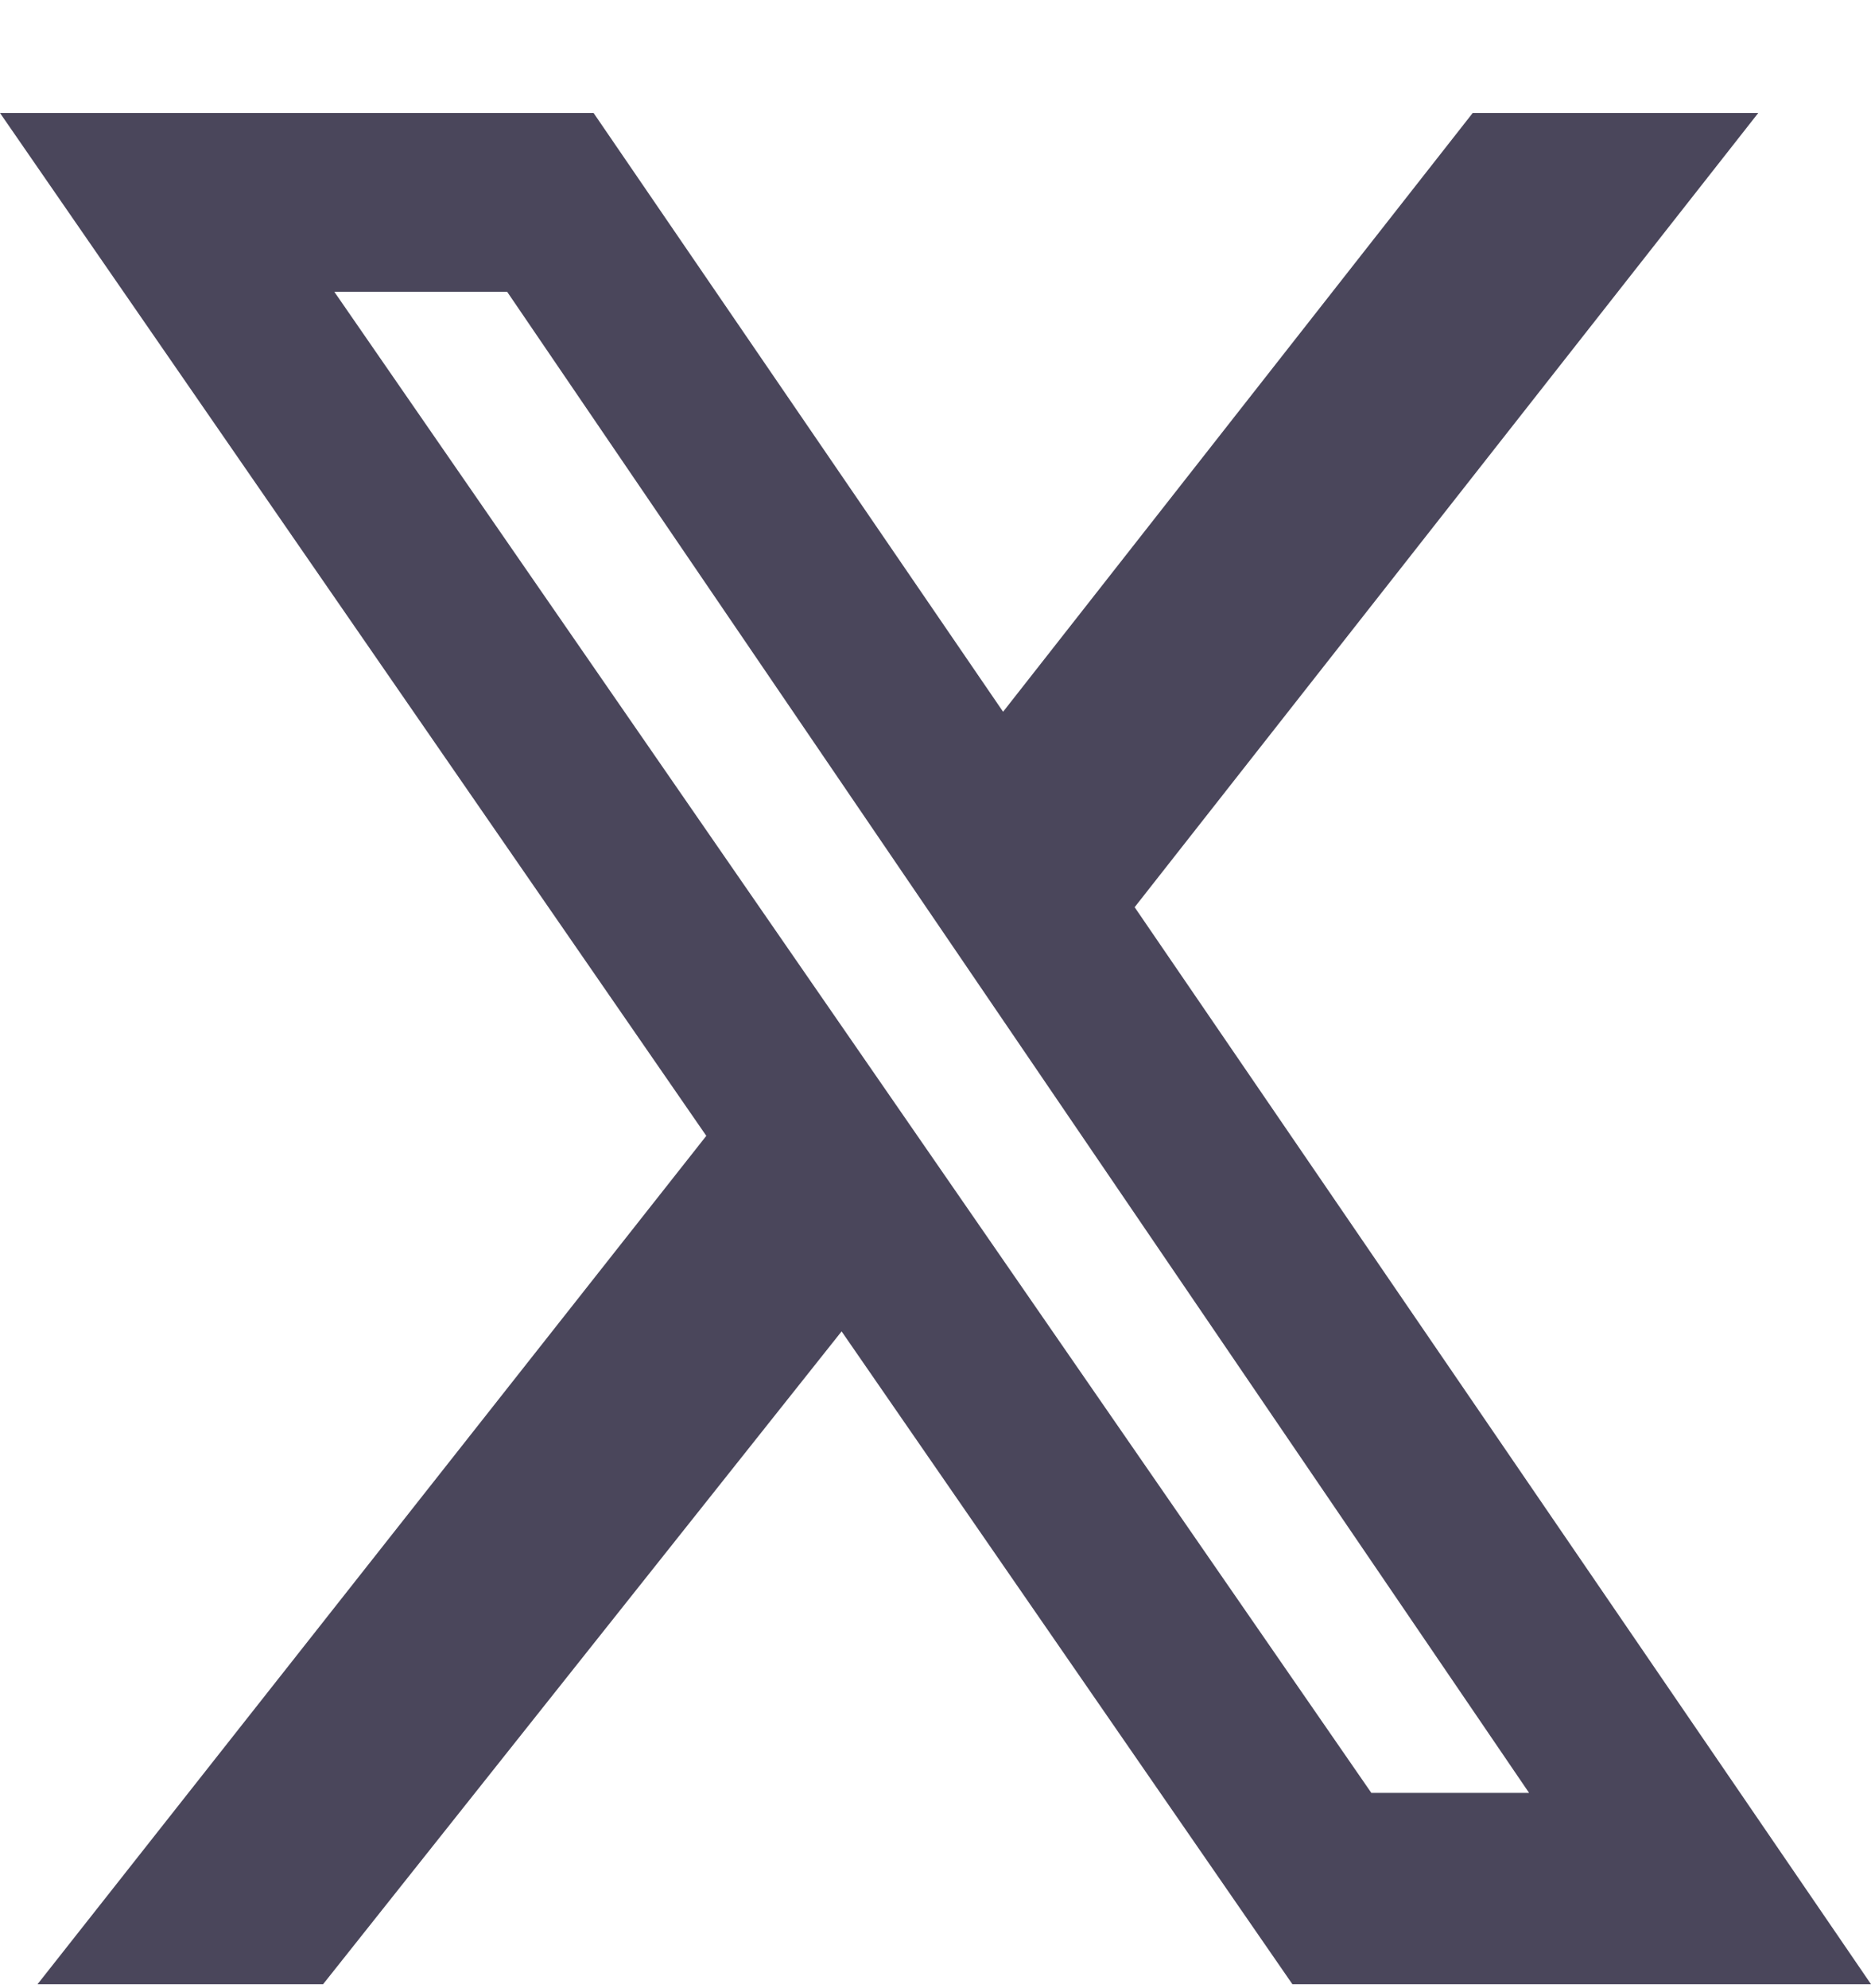 <svg width="16" height="17" viewBox="0 0 16 17" fill="none" xmlns="http://www.w3.org/2000/svg">
<g id="X svg" clip-path="url(#clip0_4562_28142)">
<g id="Group">
<path id="Vector" d="M12.594 0.966H15.036L9.703 7.757L16 16.966H11.052L7.197 11.384L2.763 16.966H0.321L6.04 9.712L0 0.966H5.076L8.578 6.086L12.594 0.966ZM11.727 15.33H13.076L4.337 2.495H2.859L11.727 15.33Z" fill="#4A465B"/>
</g>
</g>
<defs>
<clipPath id="clip0_4562_28142">
<rect width="16" height="16" fill="white" transform="translate(0 0.966)"/>
</clipPath>
</defs>
</svg>
